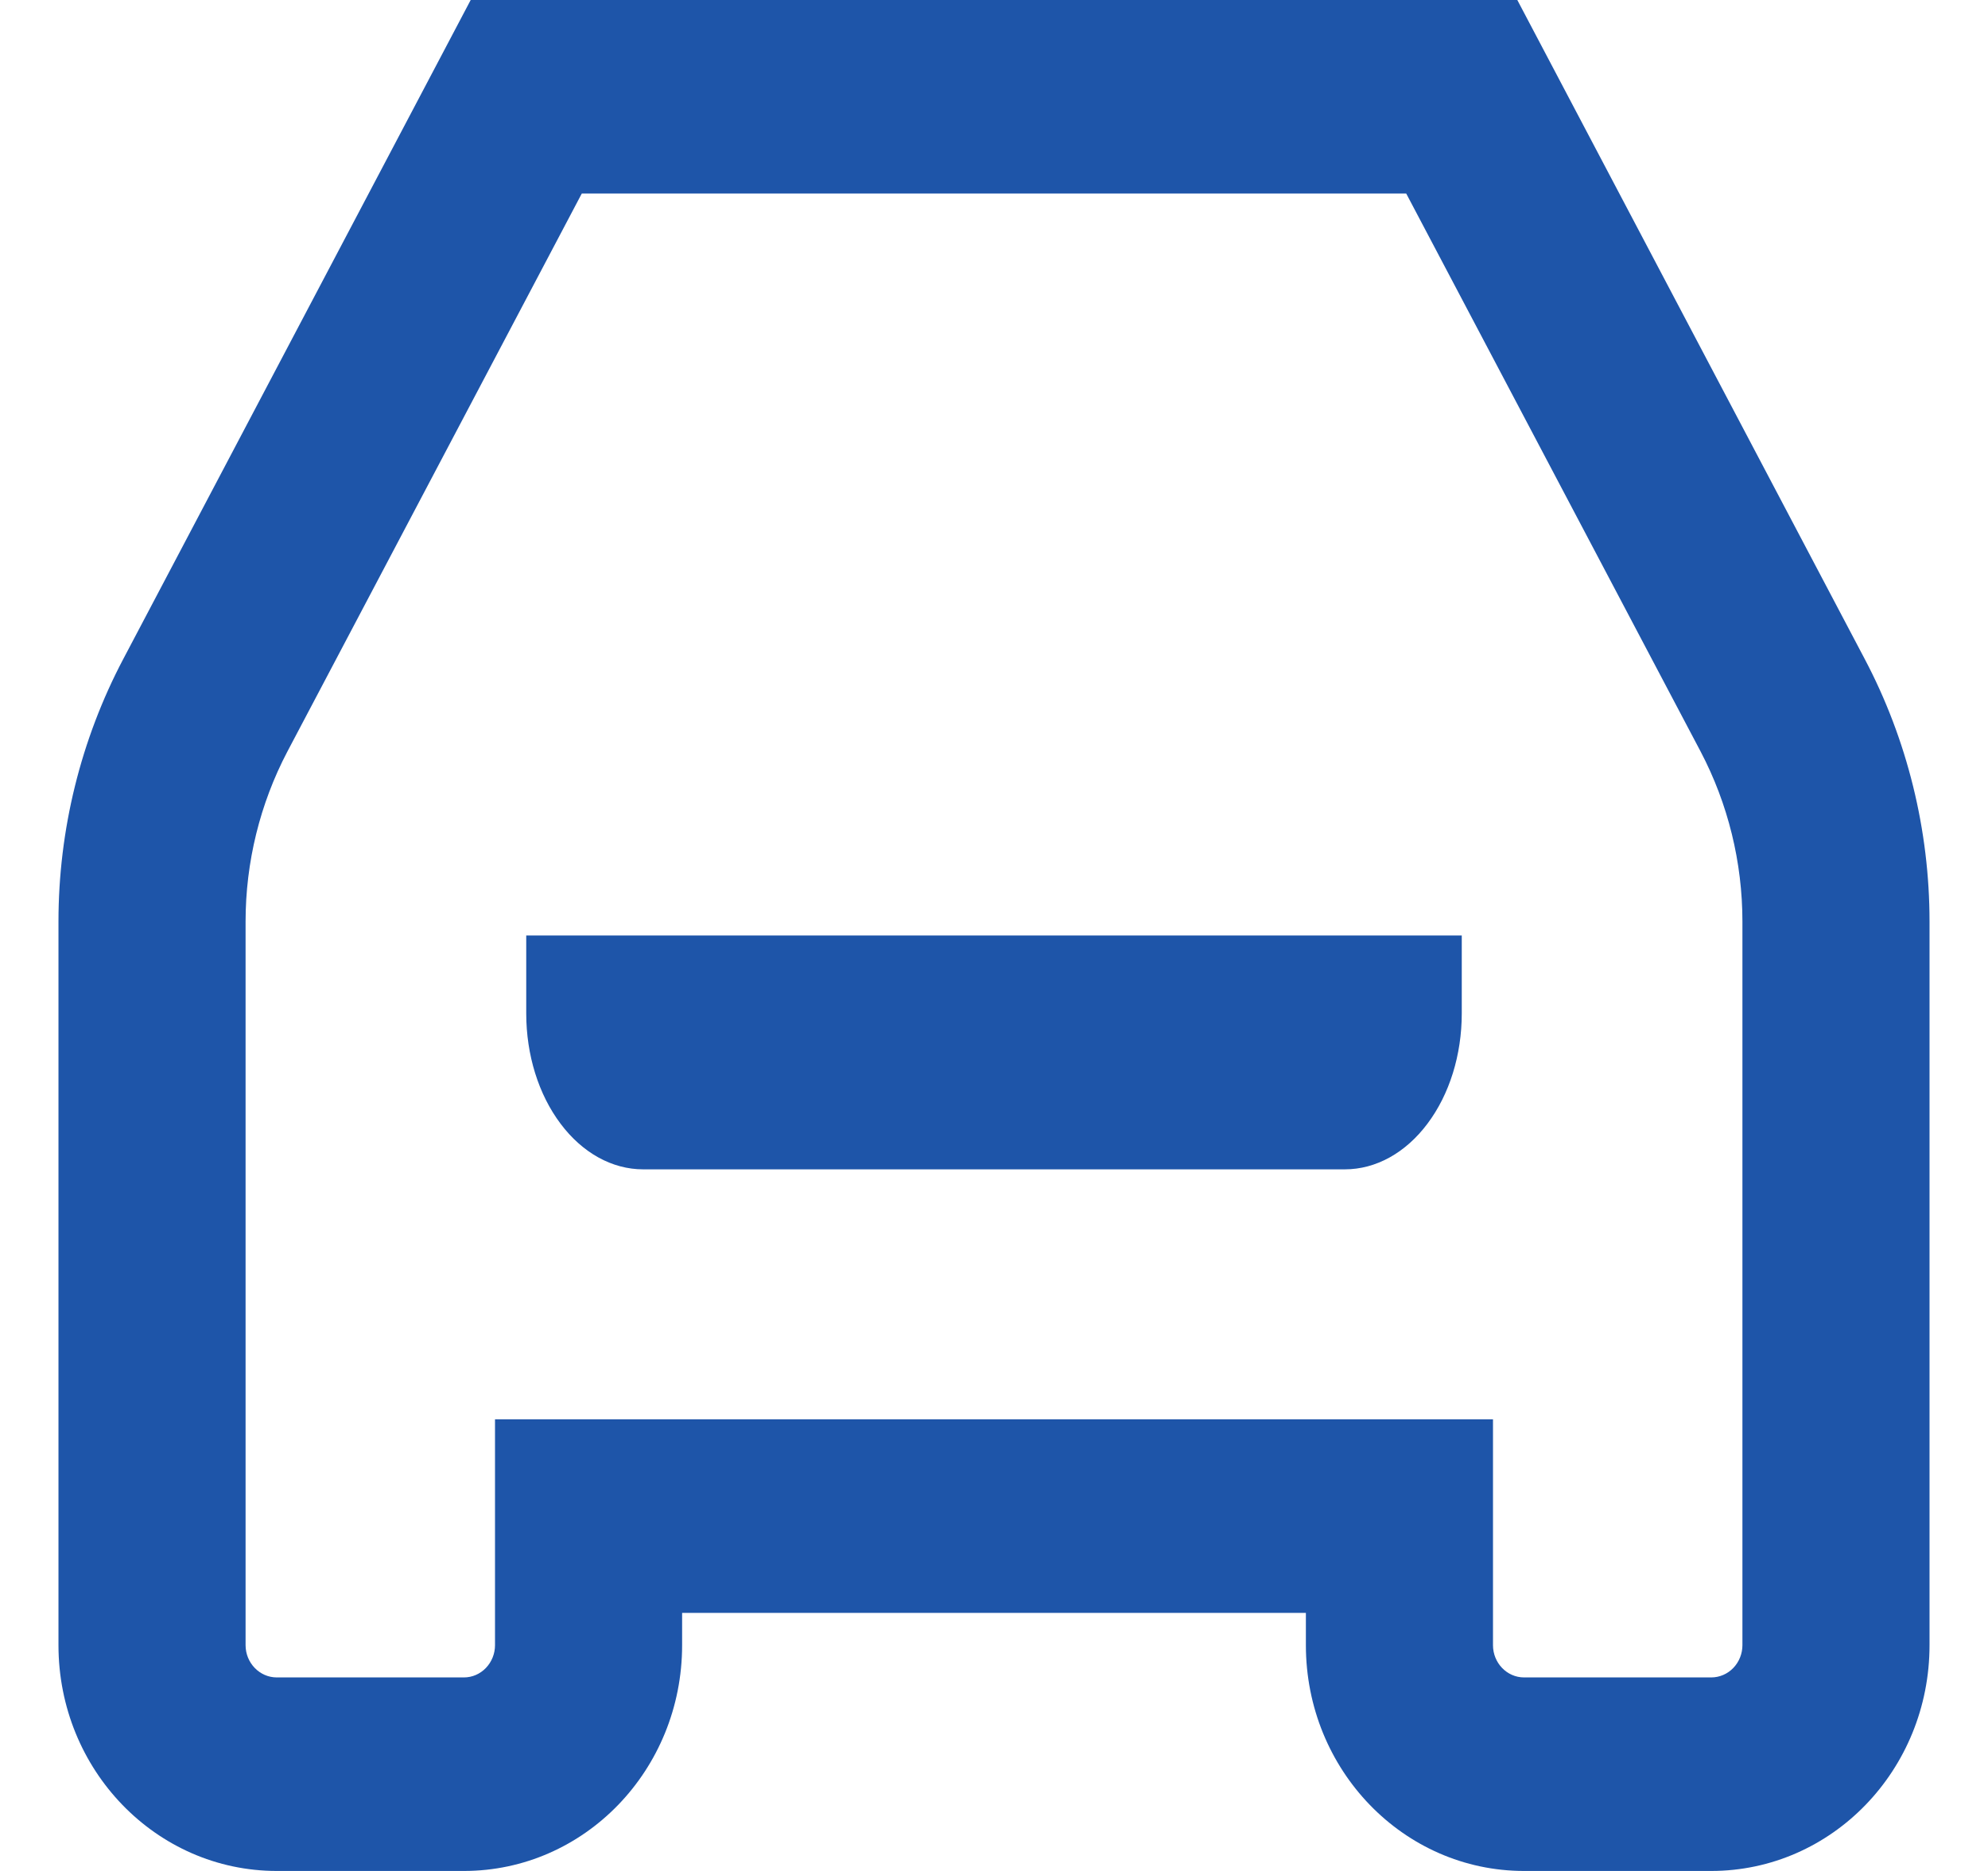 <svg width="17" height="16" viewBox="0 0 17 16" fill="none" xmlns="http://www.w3.org/2000/svg">
	<path d="M16.5 7.881C16.5 7.097 16.309 6.324 15.946 5.636L12.975 0H4.025L1.054 5.636C0.691 6.324 0.5 7.097 0.5 7.881V14.069C0.5 15.136 1.335 16 2.367 16H3.967C4.998 16 5.833 15.136 5.833 14.069V13.793H11.167V14.069C11.167 15.136 12.002 16 13.033 16H14.633C15.665 16 16.5 15.136 16.5 14.069L16.5 7.881ZM14.9 14.069C14.9 14.142 14.872 14.212 14.822 14.264C14.772 14.316 14.704 14.345 14.633 14.345H13.033C12.886 14.345 12.767 14.221 12.767 14.069V12.138H4.233V14.069C4.233 14.142 4.205 14.212 4.155 14.264C4.105 14.316 4.038 14.345 3.967 14.345H2.367C2.22 14.345 2.1 14.221 2.1 14.069V7.881C2.1 7.374 2.223 6.874 2.457 6.428L4.975 1.655H12.025L14.543 6.428C14.777 6.874 14.9 7.374 14.9 7.881L14.9 14.069Z" fill="#1E55A9" />
	<path d="M4.5 8.667C4.5 9.021 4.605 9.359 4.793 9.609C4.98 9.859 5.234 10 5.5 10H11.5C11.766 10 12.02 9.859 12.207 9.609C12.395 9.359 12.5 9.021 12.5 8.667V8H4.5V8.667Z" fill="#1E55A9" />
</svg>
